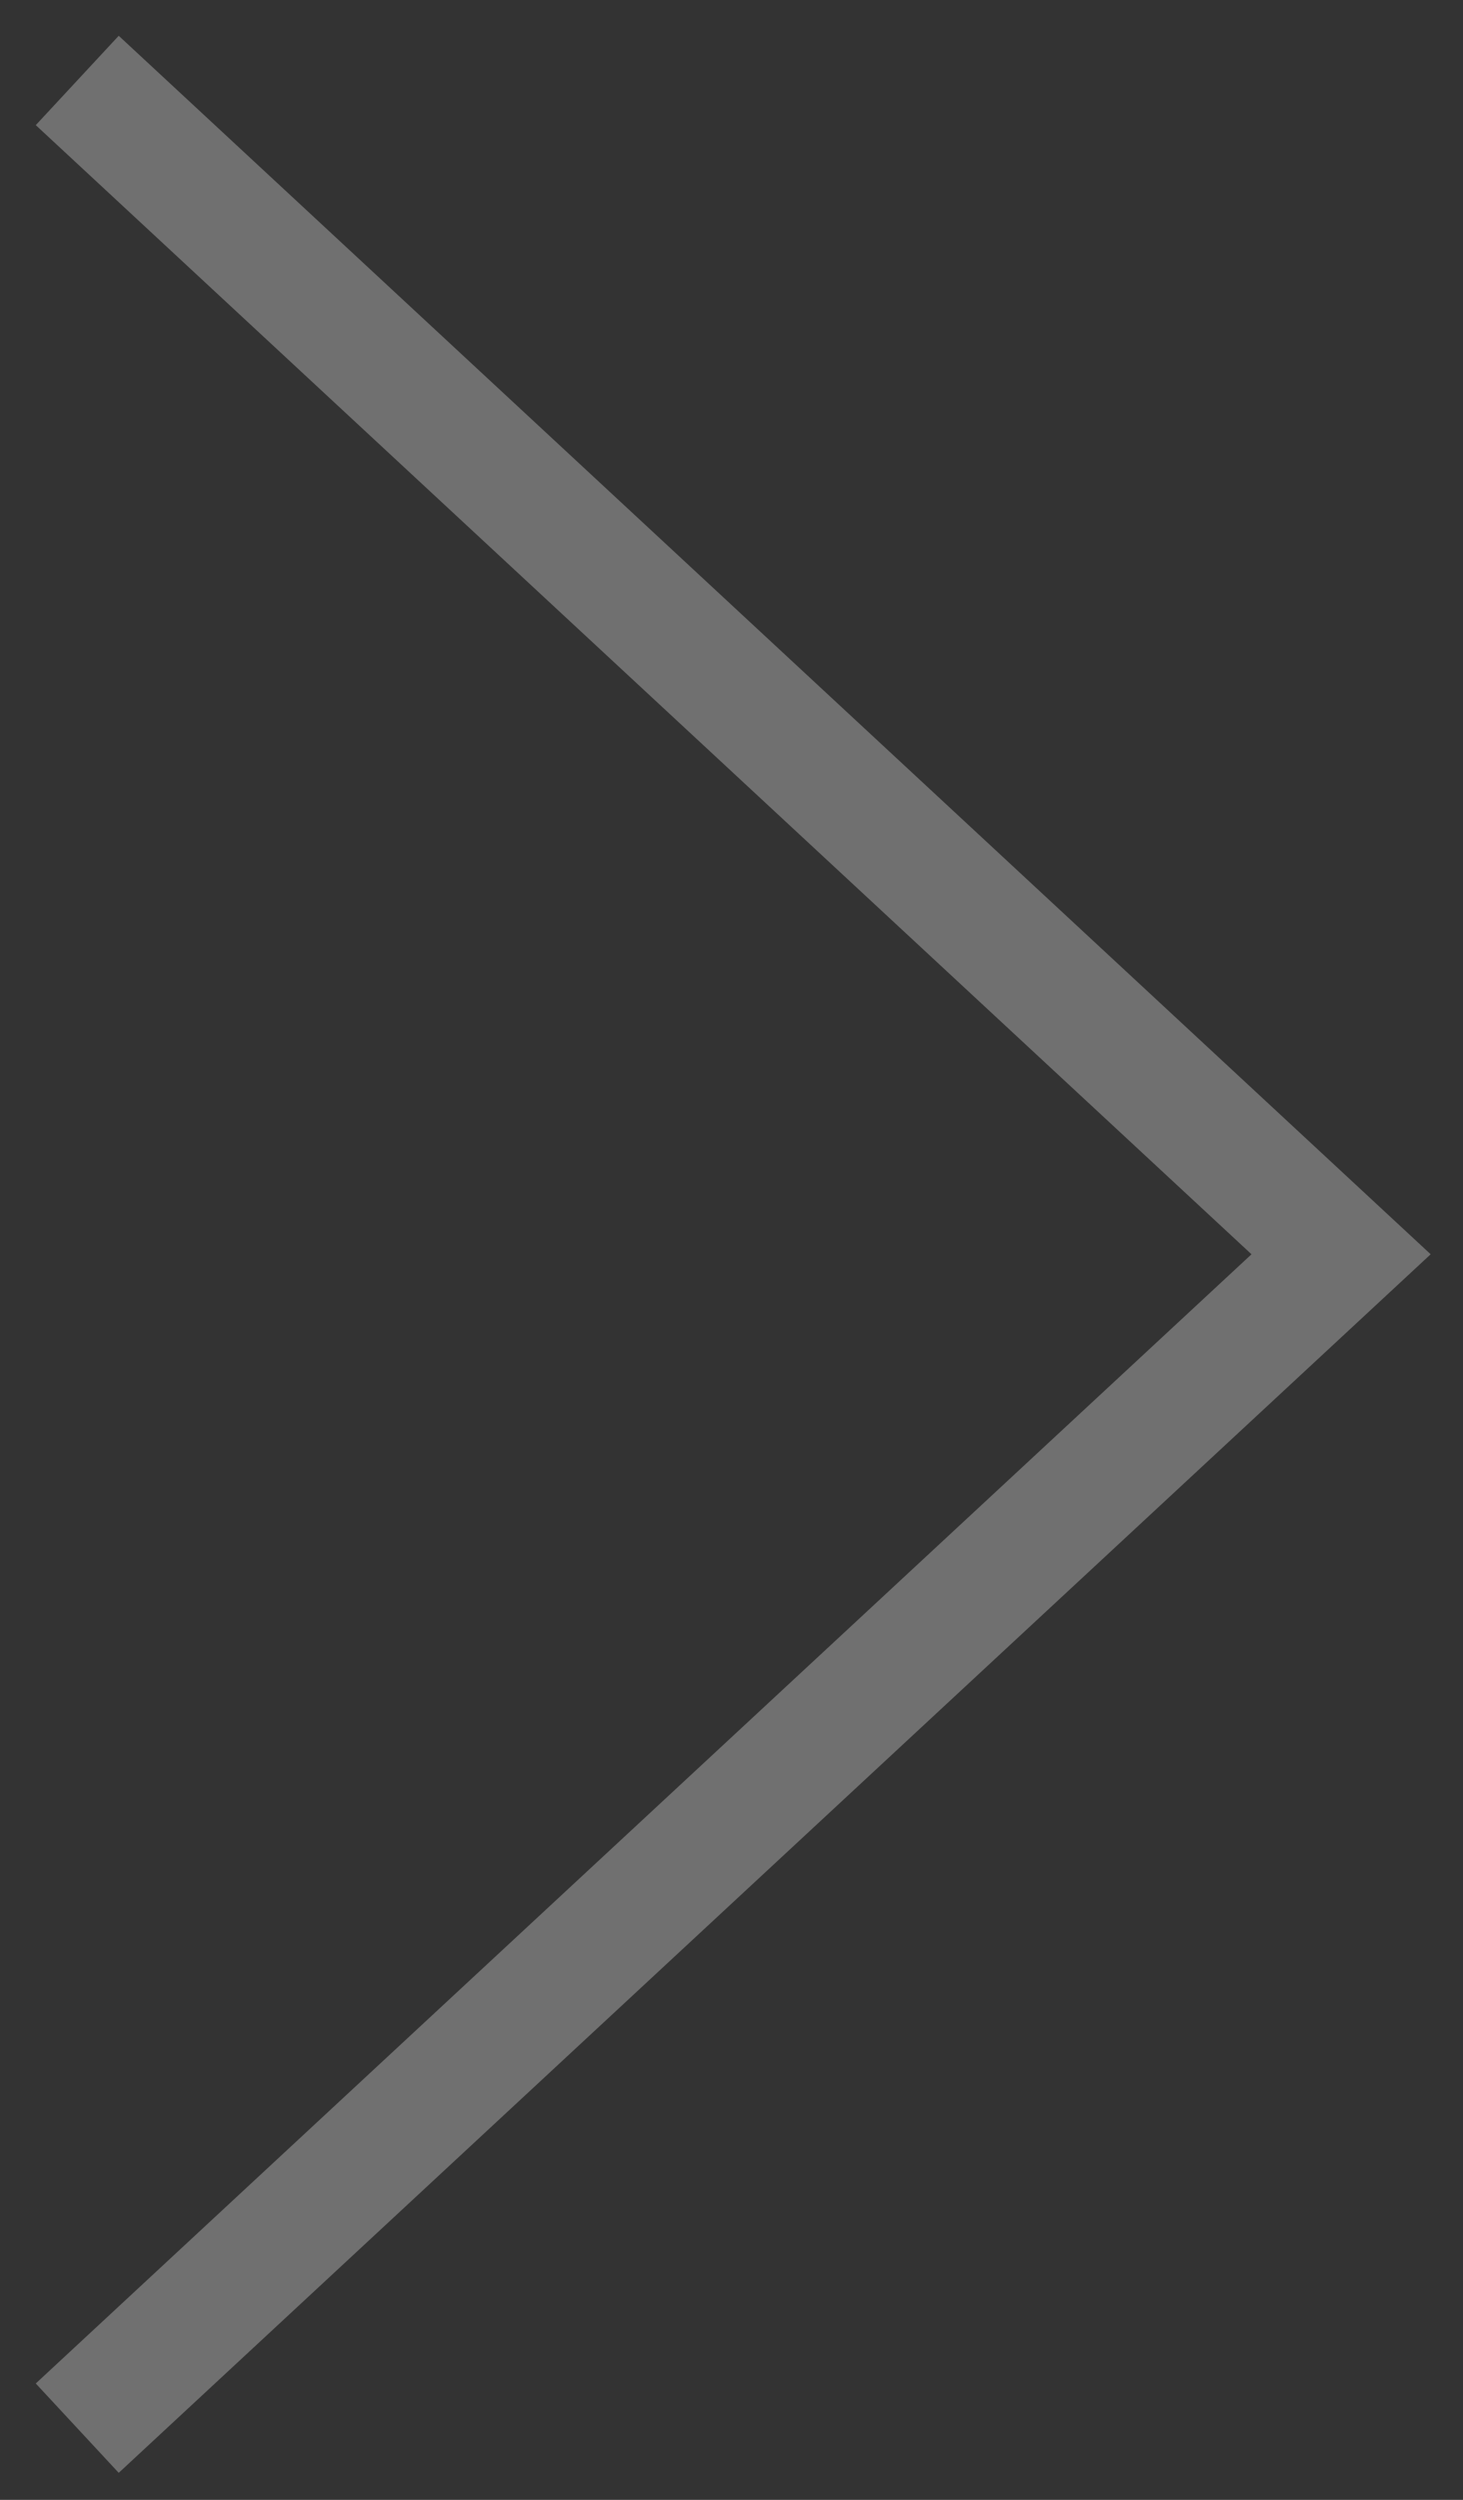 <svg width="24" height="41" viewBox="0 0 24 41" fill="none" xmlns="http://www.w3.org/2000/svg">
<rect x="0" y="0" width="24" height="41" fill="#333333" stroke="none"/>
<path d="M2 39.143L22 20.571L2 2" stroke="white" stroke-opacity="0.3" stroke-width="2" stroke-linecap="square"/>
</svg>
